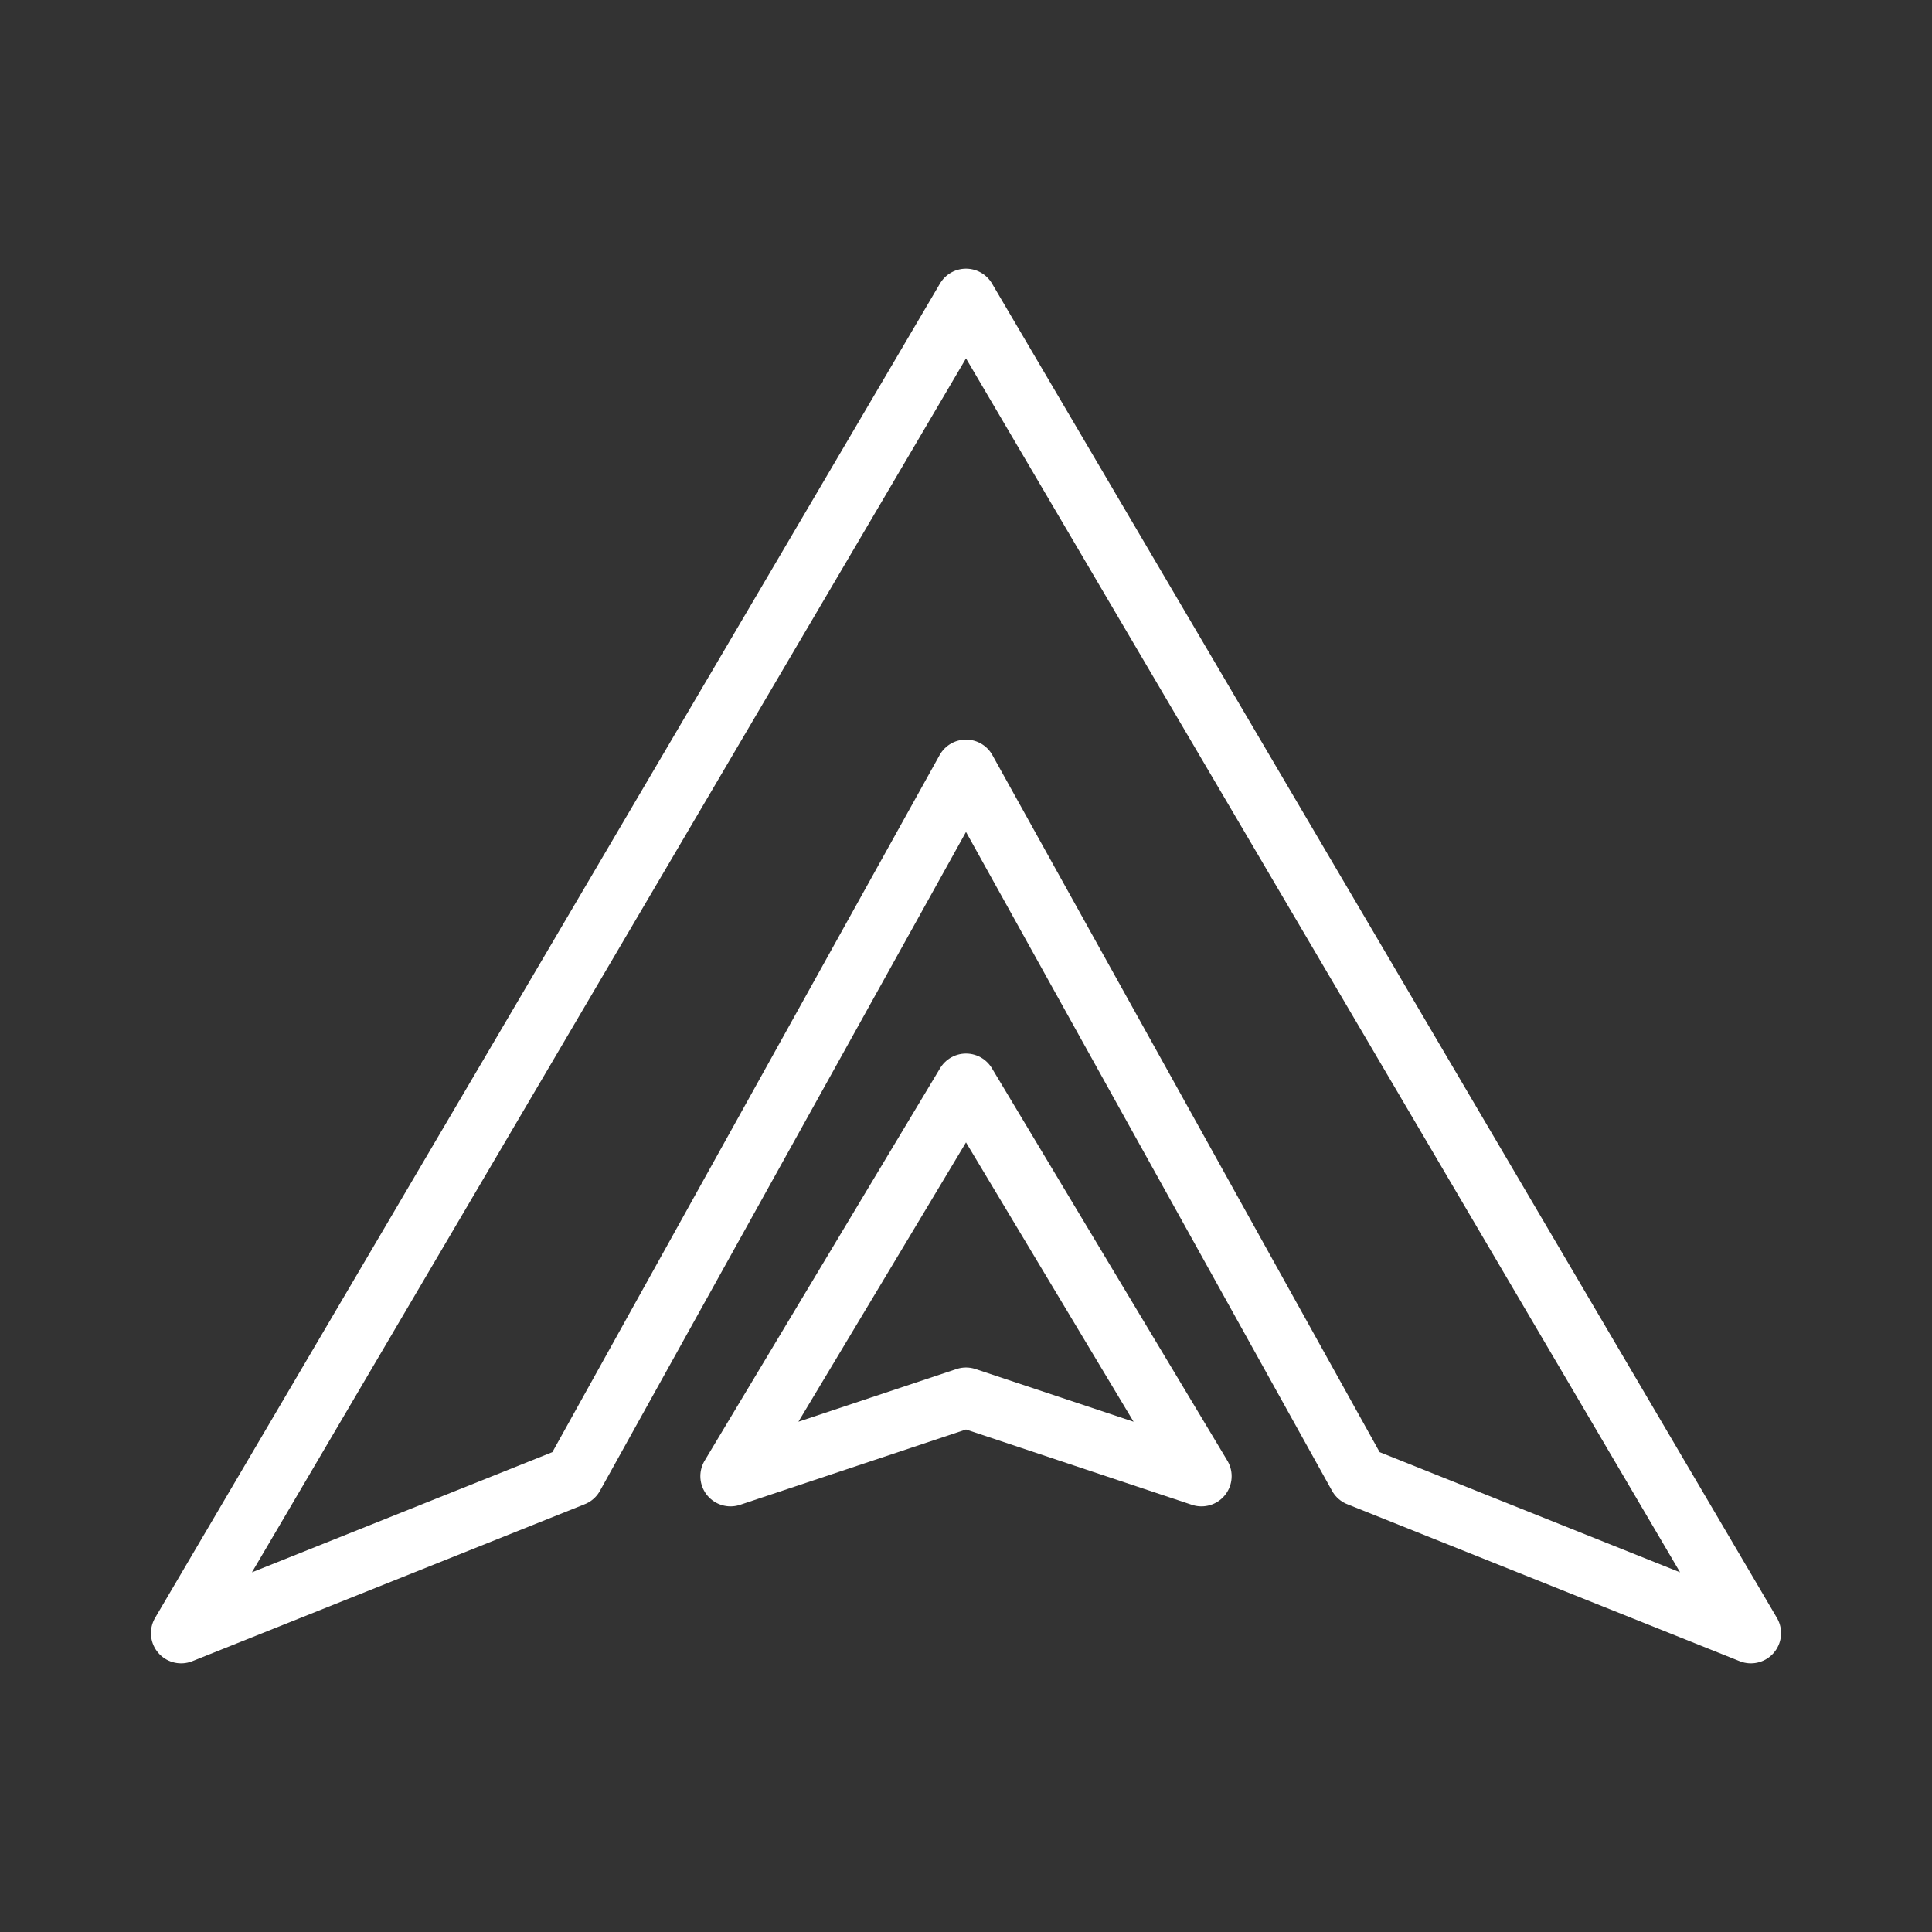 <ns0:svg xmlns:ns0="http://www.w3.org/2000/svg" viewBox="0 0 48 48" style="stroke-width:1.5px"><ns0:rect x="0" y="0" width="48" height="48" fill="#333333" stroke="none"/><ns0:defs style="stroke-width:1.5px"><ns0:style style="stroke-width:1.5px">.a{fill:none;stroke:#fff;stroke-linecap:round;stroke-linejoin:round;}</ns0:style></ns0:defs><ns0:path class="a" d="M24,7.425,4.5,40.575l9.75-3.9L24,19.125l9.75,17.55,9.75,3.9Z" style="stroke-width:1.5px" /><ns0:path class="a" d="M24,26.925l-5.85,9.75,5.85-1.95,5.85,1.95Z" style="stroke-width:1.5px" /></ns0:svg>